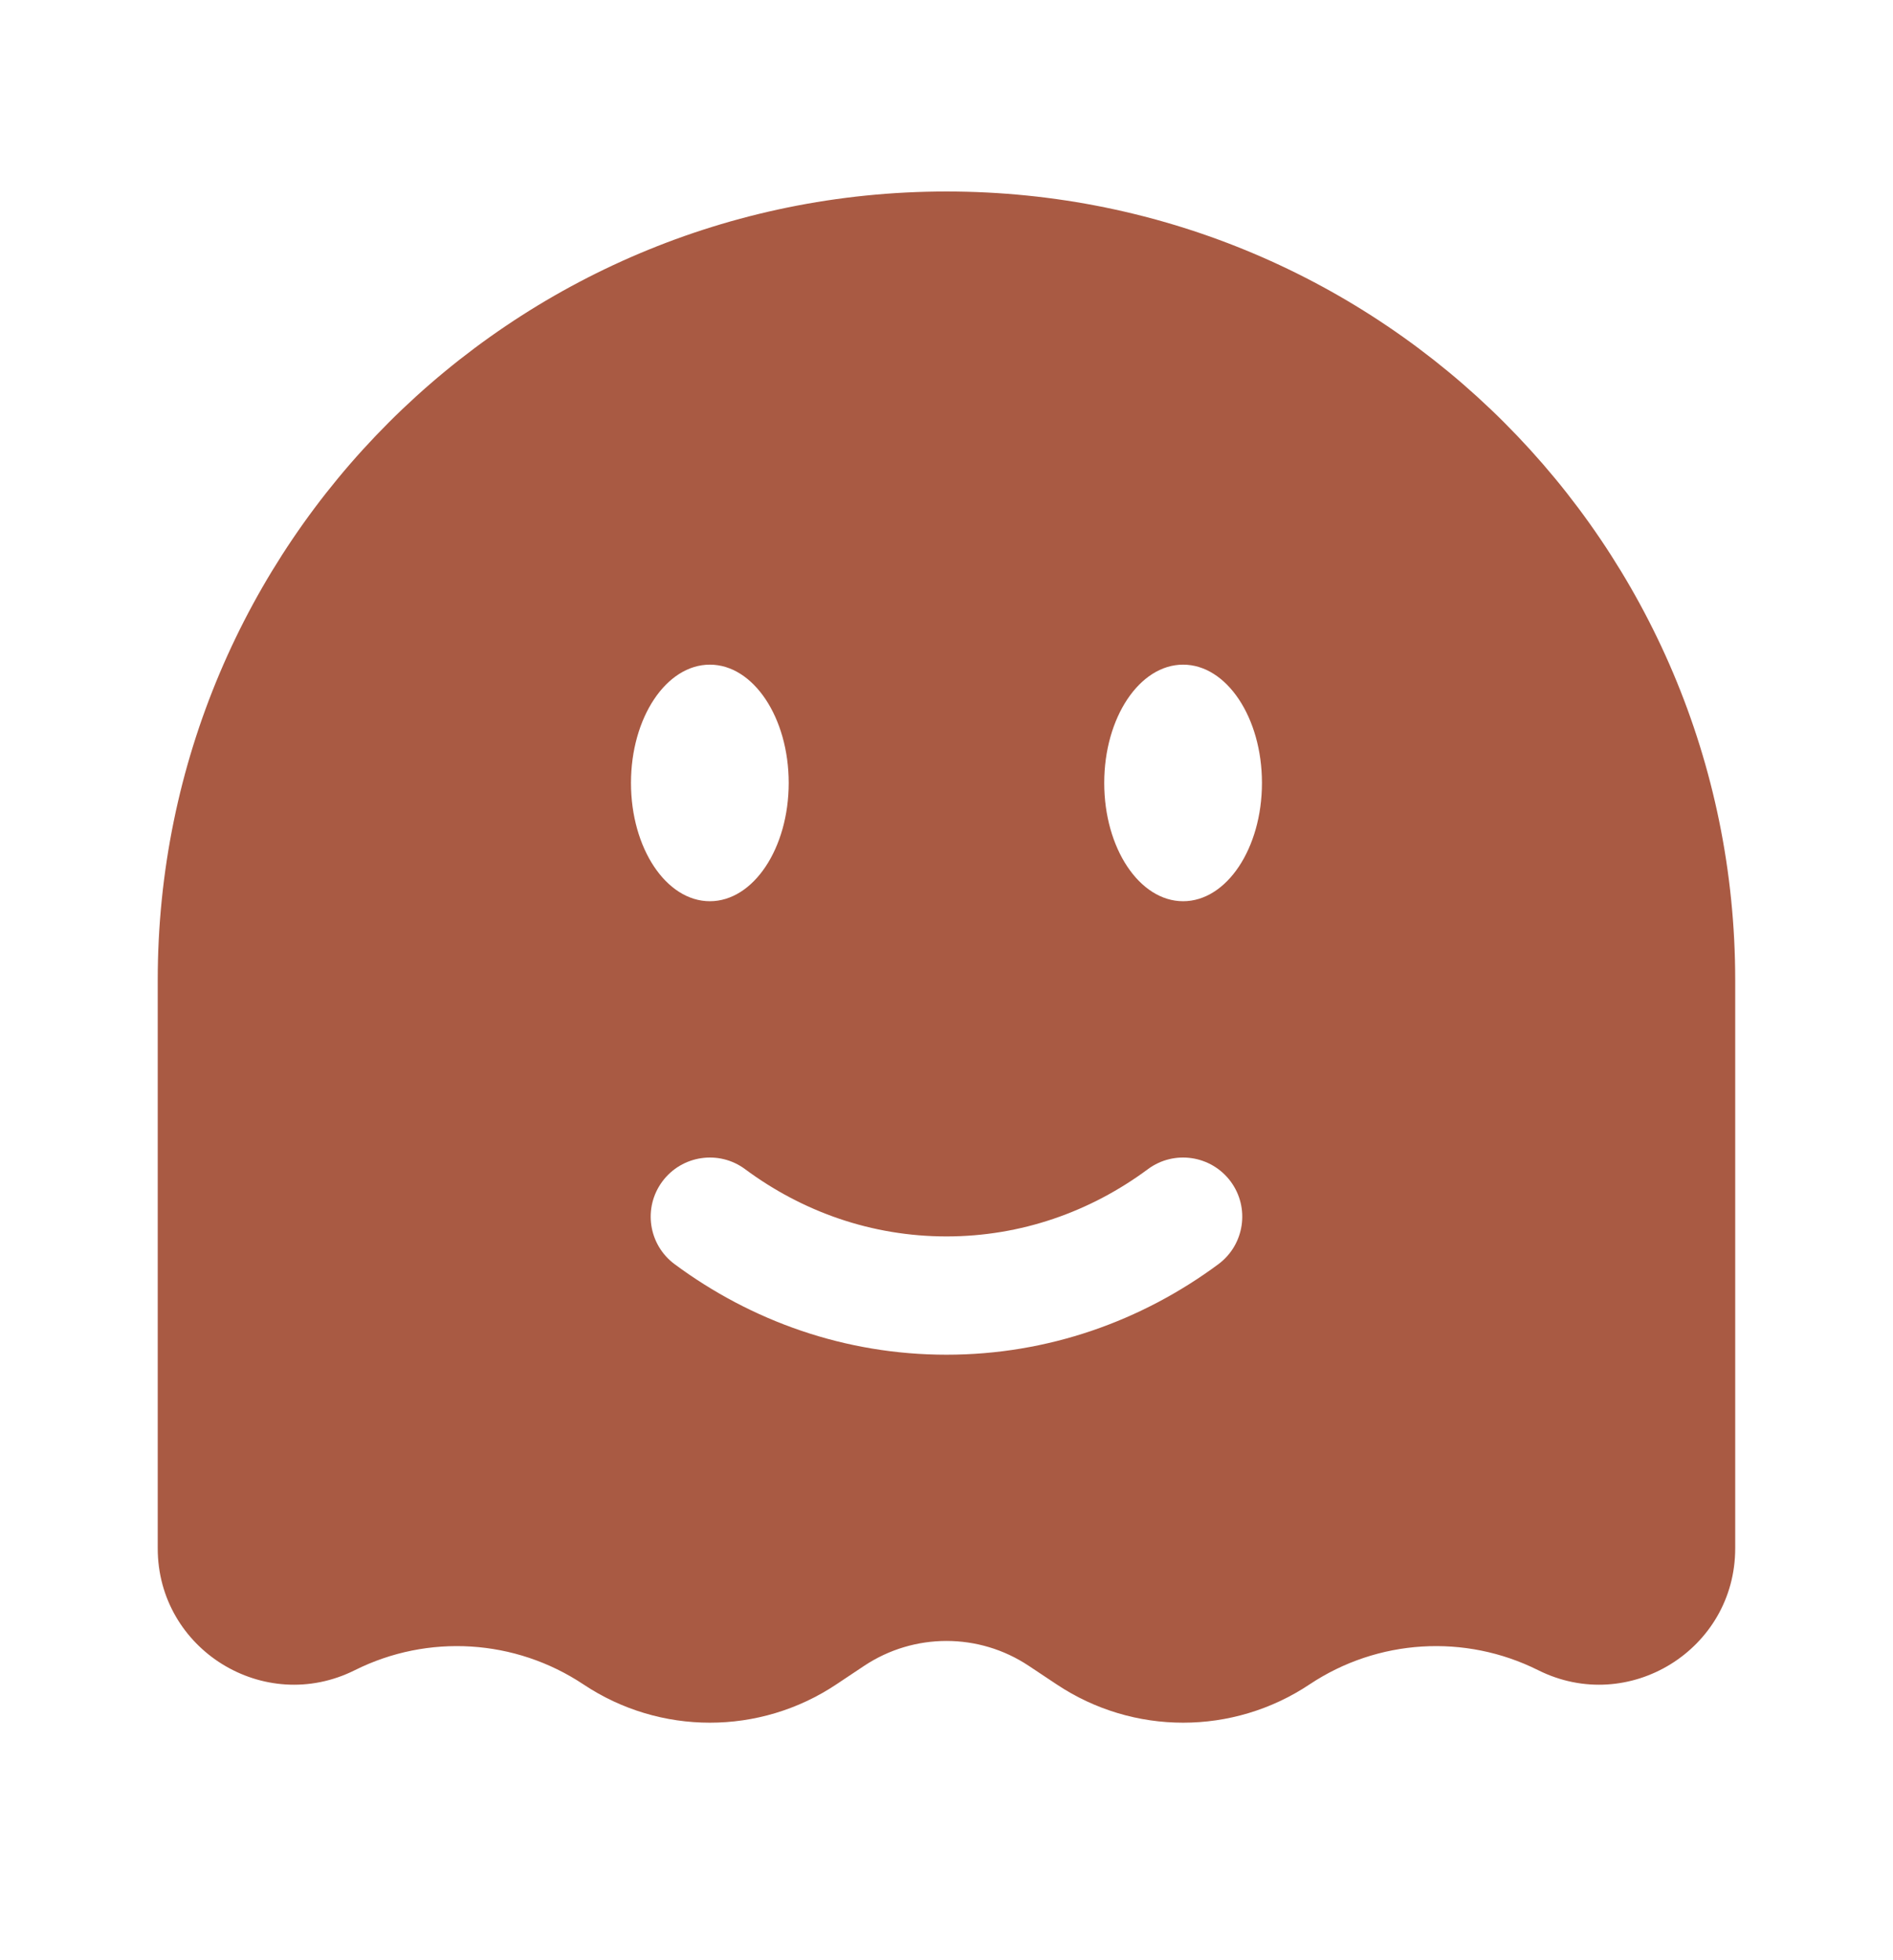 <svg width="28" height="29" viewBox="0 0 28 29" fill="none" xmlns="http://www.w3.org/2000/svg">
<path fill-rule="evenodd" clip-rule="evenodd" d="M25.666 14.5V22.907C25.666 24.404 24.09 25.379 22.751 24.709C21.668 24.168 20.378 24.248 19.371 24.919C18.238 25.675 16.762 25.675 15.629 24.919L15.217 24.645C14.48 24.154 13.52 24.154 12.782 24.645L12.371 24.919C11.238 25.675 9.762 25.675 8.629 24.919C7.621 24.248 6.331 24.168 5.249 24.709C3.909 25.379 2.333 24.404 2.333 22.907V14.5C2.333 8.057 7.556 2.833 14 2.833C20.443 2.833 25.666 8.057 25.666 14.5ZM11.021 17.297C10.633 17.009 10.085 17.091 9.797 17.479C9.509 17.867 9.59 18.415 9.979 18.703C11.113 19.544 12.501 20.042 14 20.042C15.499 20.042 16.886 19.544 18.021 18.703C18.409 18.415 18.49 17.867 18.203 17.479C17.915 17.091 17.367 17.009 16.979 17.297C16.129 17.927 15.103 18.292 14 18.292C12.896 18.292 11.87 17.927 11.021 17.297ZM18.666 11.583C18.666 12.55 18.144 13.333 17.5 13.333C16.855 13.333 16.333 12.55 16.333 11.583C16.333 10.617 16.855 9.833 17.5 9.833C18.144 9.833 18.666 10.617 18.666 11.583ZM10.5 13.333C11.144 13.333 11.666 12.55 11.666 11.583C11.666 10.617 11.144 9.833 10.5 9.833C9.855 9.833 9.333 10.617 9.333 11.583C9.333 12.55 9.855 13.333 10.5 13.333Z" fill="#A95A43"/>
</svg>
